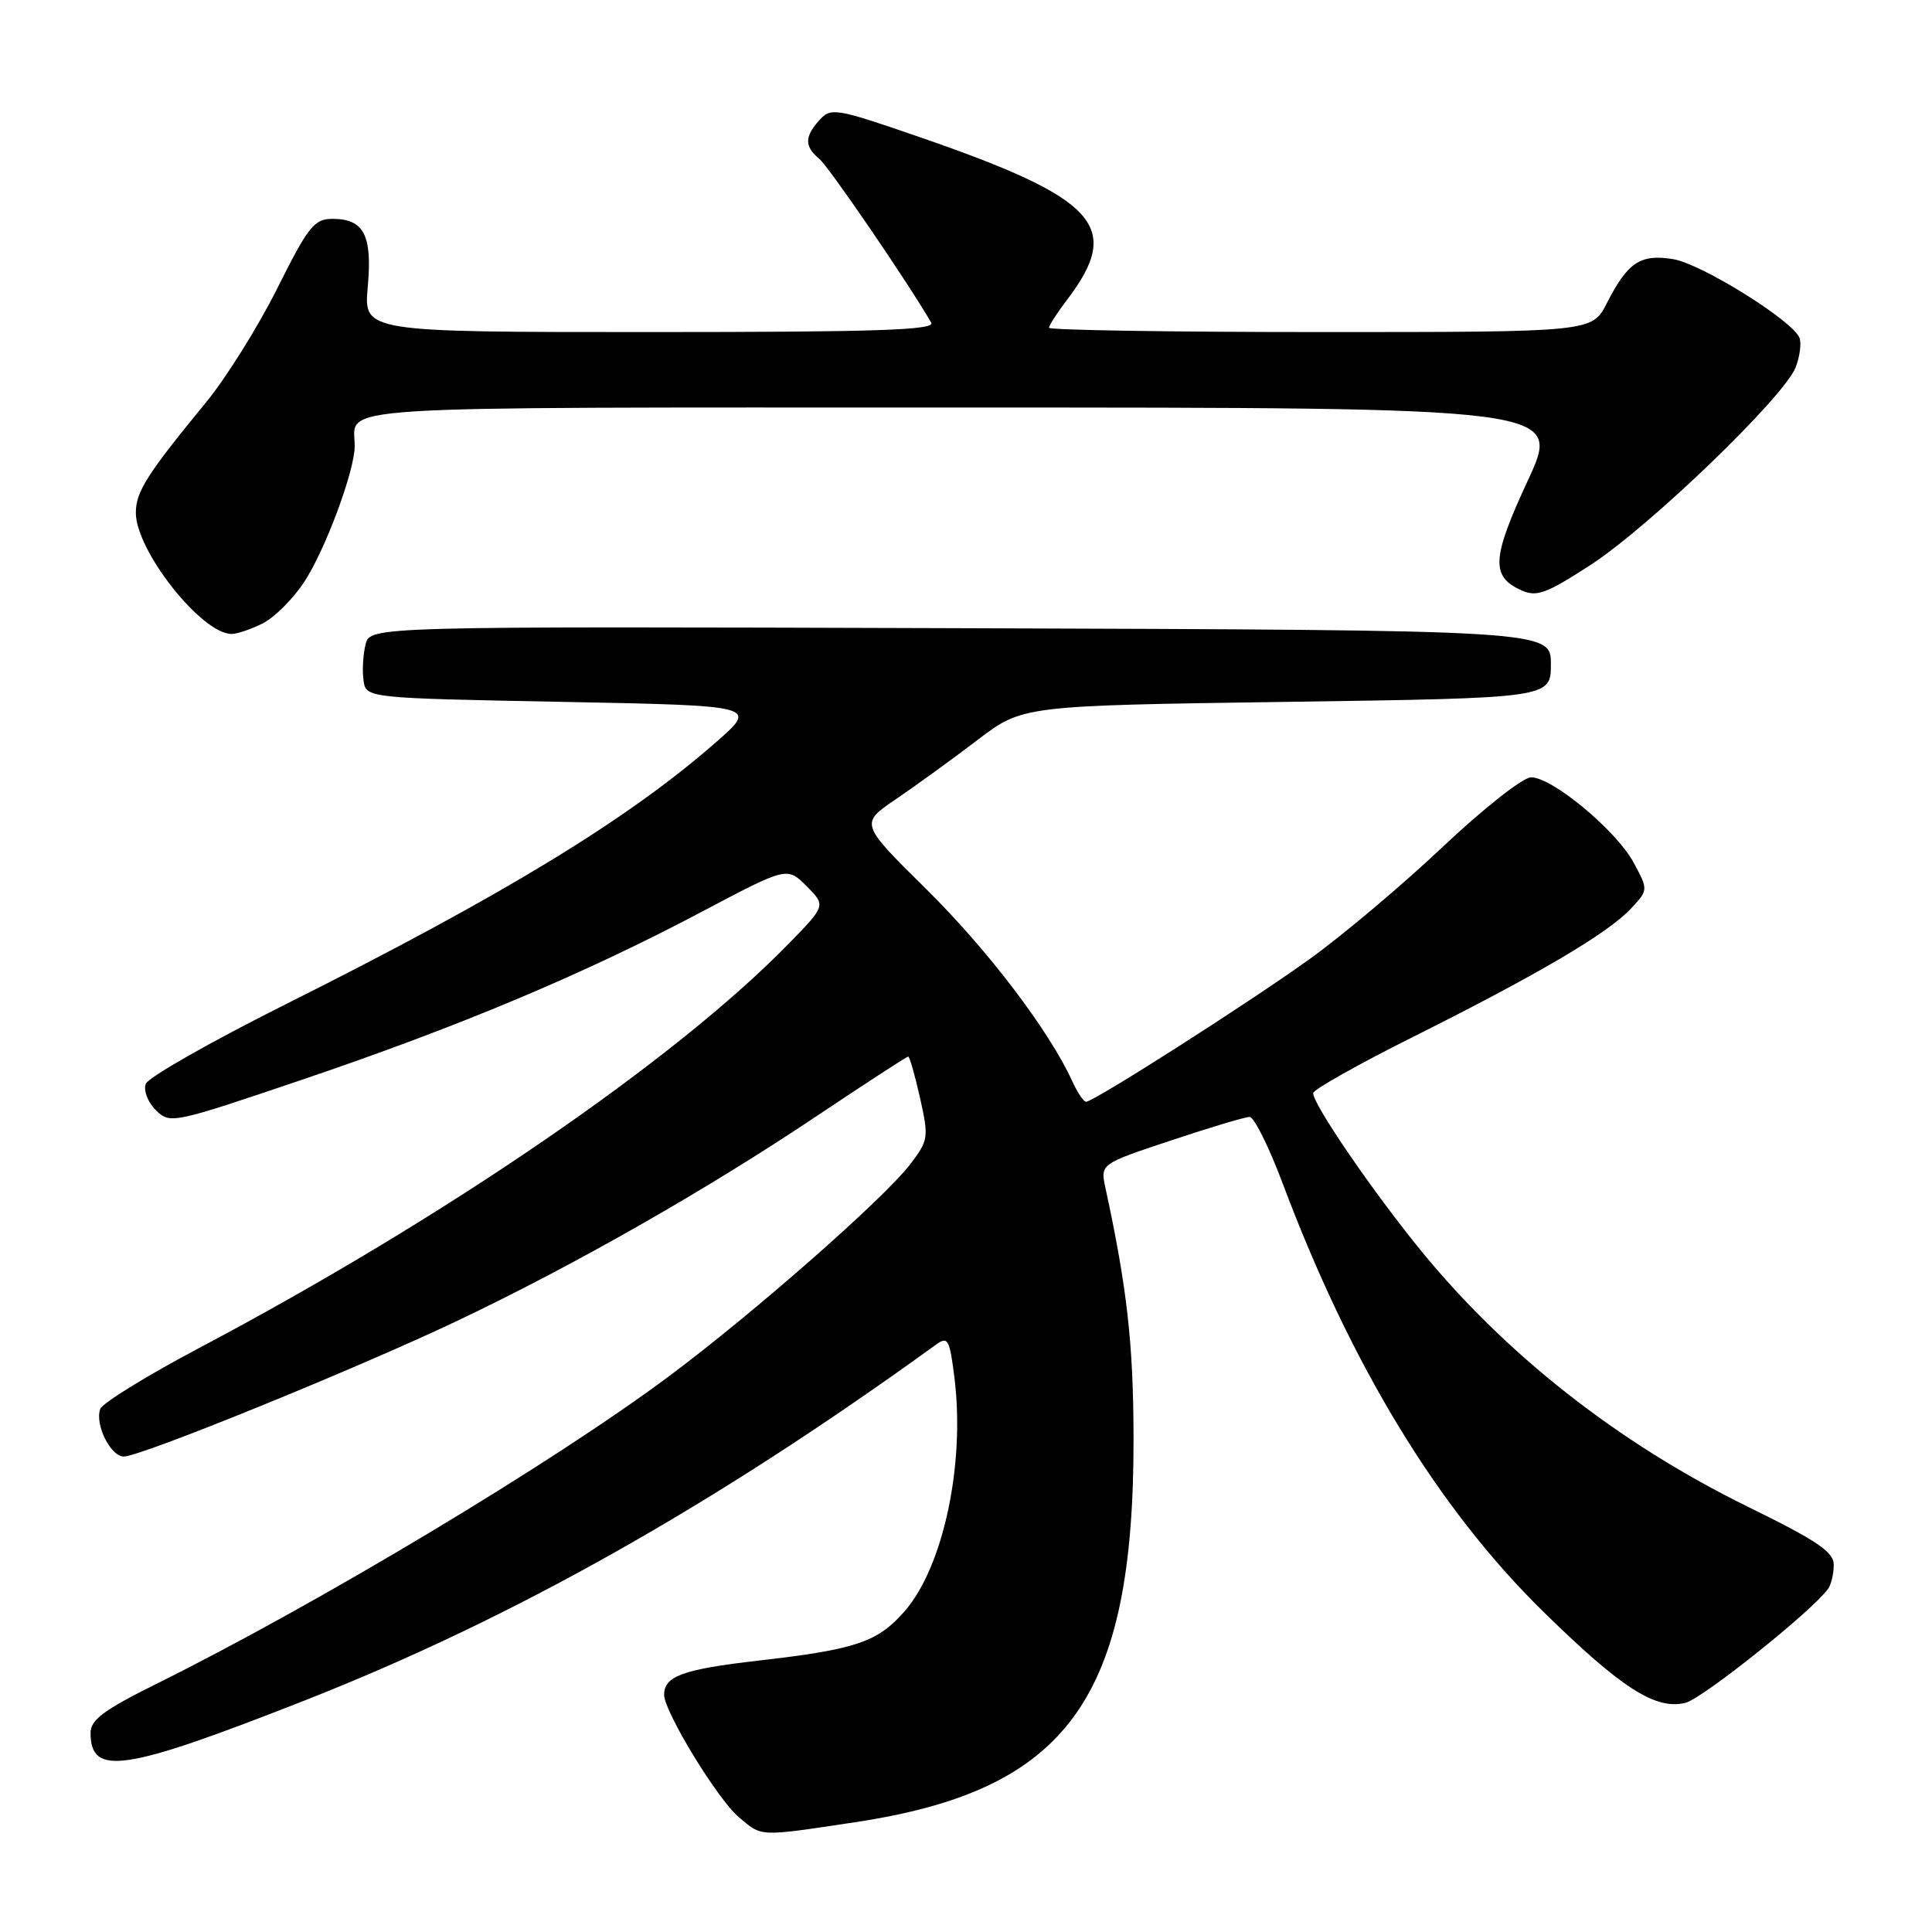 <?xml version="1.0" encoding="UTF-8" standalone="no"?>
<!DOCTYPE svg PUBLIC "-//W3C//DTD SVG 1.1//EN" "http://www.w3.org/Graphics/SVG/1.1/DTD/svg11.dtd" >
<svg xmlns="http://www.w3.org/2000/svg" xmlns:xlink="http://www.w3.org/1999/xlink" version="1.1" viewBox="0 0 256 256">
 <g >
 <path fill="currentColor"
d=" M 113.26 241.46 C 141.50 237.22 150.26 225.14 150.20 190.50 C 150.18 178.09 149.35 170.68 146.47 157.37 C 145.80 154.23 145.80 154.23 155.15 151.12 C 160.30 149.40 164.99 148.00 165.58 148.00 C 166.17 148.00 168.13 151.94 169.94 156.75 C 179.00 180.90 190.48 199.79 204.44 213.50 C 214.82 223.69 219.39 226.62 223.34 225.63 C 225.61 225.06 240.14 213.45 242.23 210.53 C 242.64 209.96 242.98 208.54 242.98 207.37 C 243.00 205.65 240.85 204.19 231.70 199.70 C 214.35 191.20 199.26 179.32 187.85 165.18 C 181.43 157.22 174.00 146.31 174.00 144.85 C 174.00 144.39 179.96 141.03 187.25 137.39 C 203.74 129.14 213.00 123.70 216.06 120.44 C 218.42 117.93 218.42 117.93 216.46 114.29 C 214.17 110.05 205.70 103.00 202.88 103.00 C 201.80 103.00 196.57 107.12 191.13 112.25 C 185.74 117.34 177.77 124.05 173.41 127.17 C 165.17 133.07 144.94 145.98 143.91 145.99 C 143.59 146.00 142.76 144.76 142.07 143.25 C 139.04 136.59 130.86 125.83 122.74 117.82 C 113.94 109.13 113.94 109.13 118.72 105.89 C 121.35 104.10 126.20 100.59 129.50 98.07 C 135.49 93.50 135.49 93.50 170.50 93.00 C 205.50 92.50 205.50 92.50 205.50 88.00 C 205.50 83.50 205.50 83.50 127.27 83.24 C 49.04 82.99 49.04 82.99 48.44 85.39 C 48.11 86.71 47.98 88.85 48.17 90.15 C 48.50 92.50 48.50 92.50 74.45 93.00 C 100.40 93.50 100.40 93.50 94.95 98.28 C 83.23 108.57 66.76 118.60 37.76 133.12 C 27.95 138.03 19.65 142.75 19.32 143.61 C 18.99 144.48 19.56 146.01 20.63 147.08 C 22.52 148.96 22.81 148.90 40.02 143.07 C 60.79 136.04 77.34 129.09 92.90 120.86 C 104.29 114.84 104.29 114.84 106.87 117.41 C 109.44 119.99 109.44 119.99 104.47 125.08 C 89.45 140.48 59.00 161.36 26.42 178.60 C 19.50 182.26 13.59 185.90 13.29 186.69 C 12.52 188.69 14.65 193.00 16.40 193.00 C 18.63 193.00 47.12 181.41 60.50 175.06 C 76.04 167.68 93.53 157.72 108.25 147.86 C 114.71 143.54 120.15 140.00 120.34 140.00 C 120.53 140.00 121.23 142.47 121.91 145.48 C 123.08 150.73 123.03 151.10 120.60 154.28 C 117.15 158.80 99.86 174.00 88.67 182.34 C 73.32 193.80 42.19 212.47 20.67 223.15 C 13.79 226.56 12.00 227.89 12.00 229.60 C 12.00 235.42 16.40 234.75 40.50 225.27 C 68.06 214.42 94.72 199.39 123.97 178.21 C 125.61 177.02 125.82 177.38 126.47 182.57 C 127.90 194.05 124.98 207.67 119.84 213.53 C 116.27 217.60 113.41 218.56 100.50 220.04 C 90.49 221.19 88.00 222.09 88.00 224.57 C 88.00 226.79 95.05 238.36 97.86 240.75 C 101.01 243.42 100.40 243.39 113.26 241.46 Z  M 34.87 82.57 C 36.40 81.78 38.84 79.34 40.29 77.14 C 43.08 72.92 47.00 62.39 47.00 59.11 C 47.00 53.65 41.46 54.00 127.57 54.00 C 206.93 54.00 206.93 54.00 202.45 63.66 C 197.67 73.95 197.52 76.37 201.55 78.20 C 203.60 79.14 204.84 78.69 210.71 74.89 C 218.53 69.83 236.45 52.56 237.94 48.66 C 238.49 47.21 238.72 45.45 238.44 44.76 C 237.51 42.46 225.44 34.95 221.70 34.34 C 217.36 33.63 215.68 34.75 212.91 40.18 C 210.96 44.00 210.96 44.00 174.98 44.00 C 155.19 44.00 139.00 43.74 139.00 43.43 C 139.00 43.12 140.09 41.43 141.42 39.68 C 148.80 29.99 145.42 26.29 121.72 18.12 C 110.77 14.34 110.10 14.23 108.59 15.90 C 106.59 18.11 106.58 19.41 108.57 21.06 C 109.84 22.11 120.30 37.42 123.39 42.75 C 123.97 43.74 116.25 44.00 86.15 44.00 C 48.19 44.00 48.19 44.00 48.73 38.02 C 49.35 31.17 48.23 29.00 44.05 29.00 C 41.64 29.00 40.84 30.00 36.72 38.25 C 34.17 43.34 29.93 50.12 27.29 53.33 C 19.48 62.83 18.00 65.16 18.00 67.95 C 18.00 72.97 26.72 84.00 30.68 84.00 C 31.46 84.00 33.35 83.35 34.87 82.57 Z "/>
</g>
</svg>